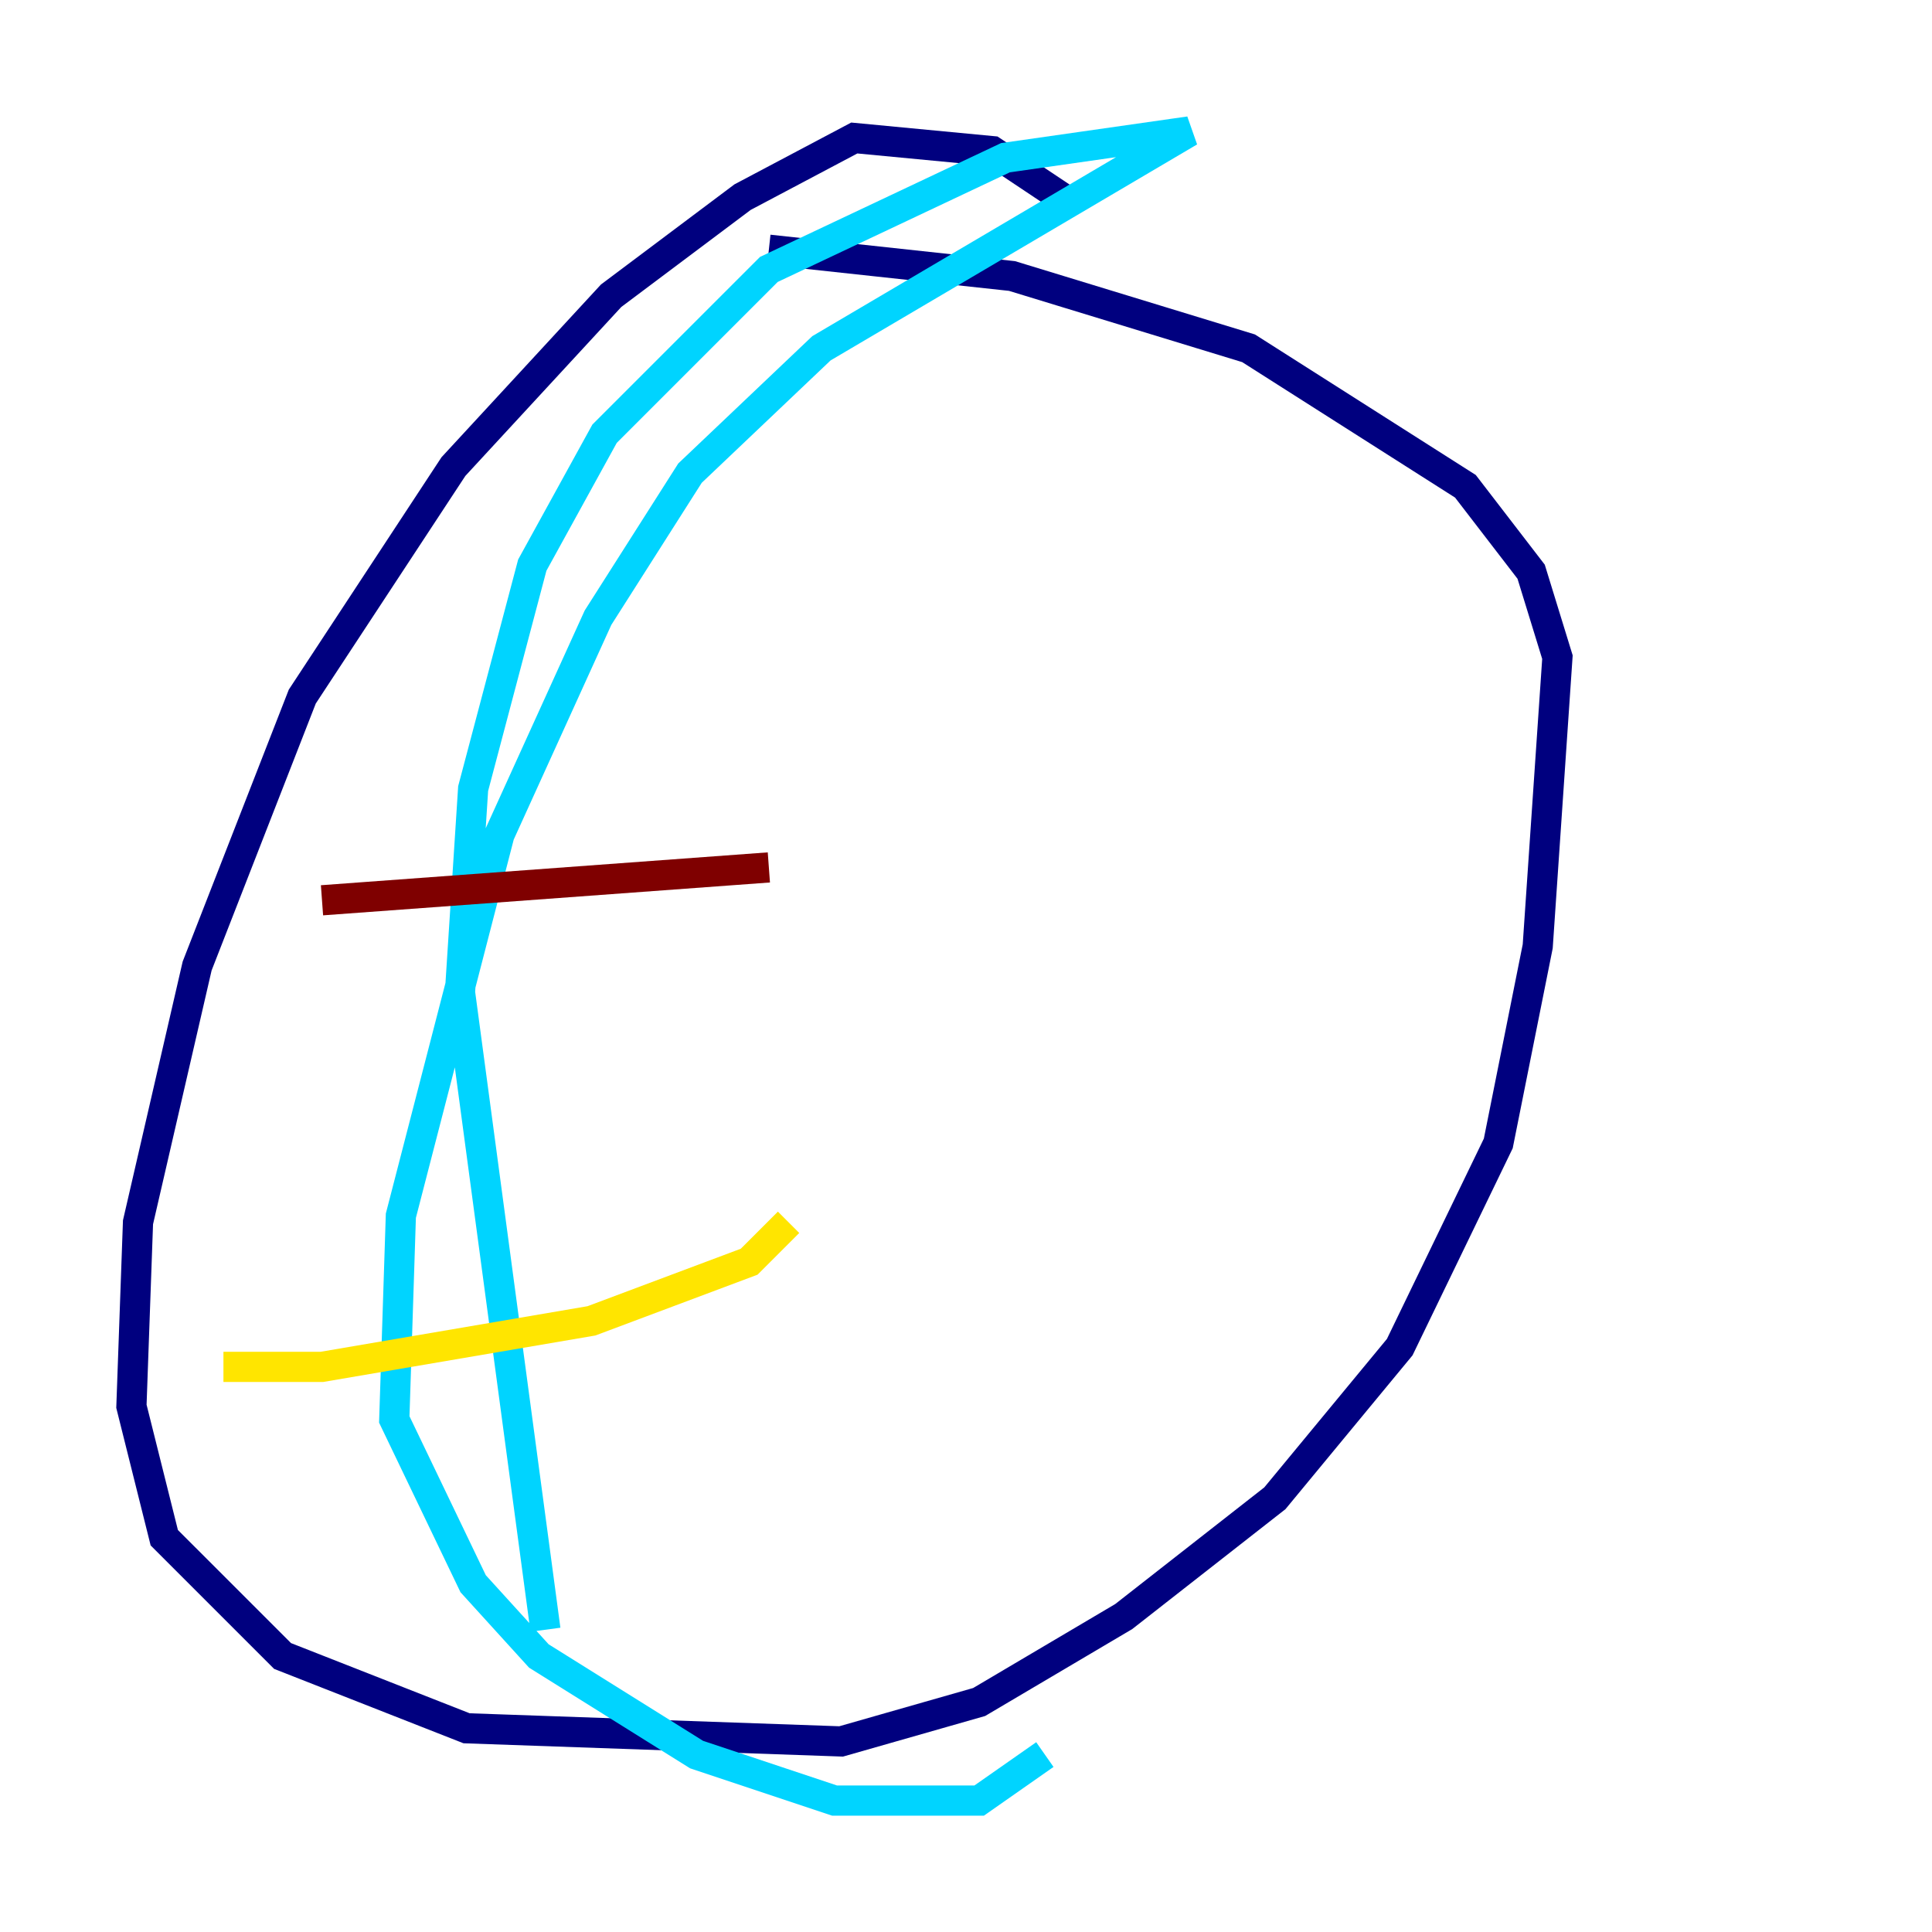 <?xml version="1.0" encoding="utf-8" ?>
<svg baseProfile="tiny" height="128" version="1.2" viewBox="0,0,128,128" width="128" xmlns="http://www.w3.org/2000/svg" xmlns:ev="http://www.w3.org/2001/xml-events" xmlns:xlink="http://www.w3.org/1999/xlink"><defs /><polyline fill="none" points="70.966,13.497 65.742,10.014 56.599,9.143 49.197,13.061 40.49,19.592 30.041,30.912 20.027,46.15 13.061,64.0 9.143,80.98 8.707,93.17 10.884,101.878 18.721,109.714 30.912,114.503 55.728,115.374 64.871,112.762 74.449,107.102 84.463,99.265 92.735,89.252 99.265,75.755 101.878,62.694 103.184,43.537 101.442,37.878 97.088,32.218 82.721,23.075 67.048,18.286 50.939,16.544" stroke="#00007f" stroke-width="2" /><polyline fill="none" points="36.136,107.973 30.476,65.742 31.347,52.245 35.265,37.442 40.054,28.735 50.939,17.85 66.612,10.449 78.803,8.707 54.422,23.075 45.714,31.347 39.619,40.925 33.088,55.292 26.558,80.544 26.122,94.041 31.347,104.925 35.701,109.714 46.15,116.245 55.292,119.293 64.871,119.293 69.225,116.245" stroke="#00d4ff" stroke-width="2" /><polyline fill="none" points="14.803,90.558 21.333,90.558 39.184,87.51 49.633,83.592 52.245,80.98" stroke="#ffe500" stroke-width="2" /><polyline fill="none" points="21.333,59.646 50.939,57.469" stroke="#7f0000" stroke-width="2" /></svg>